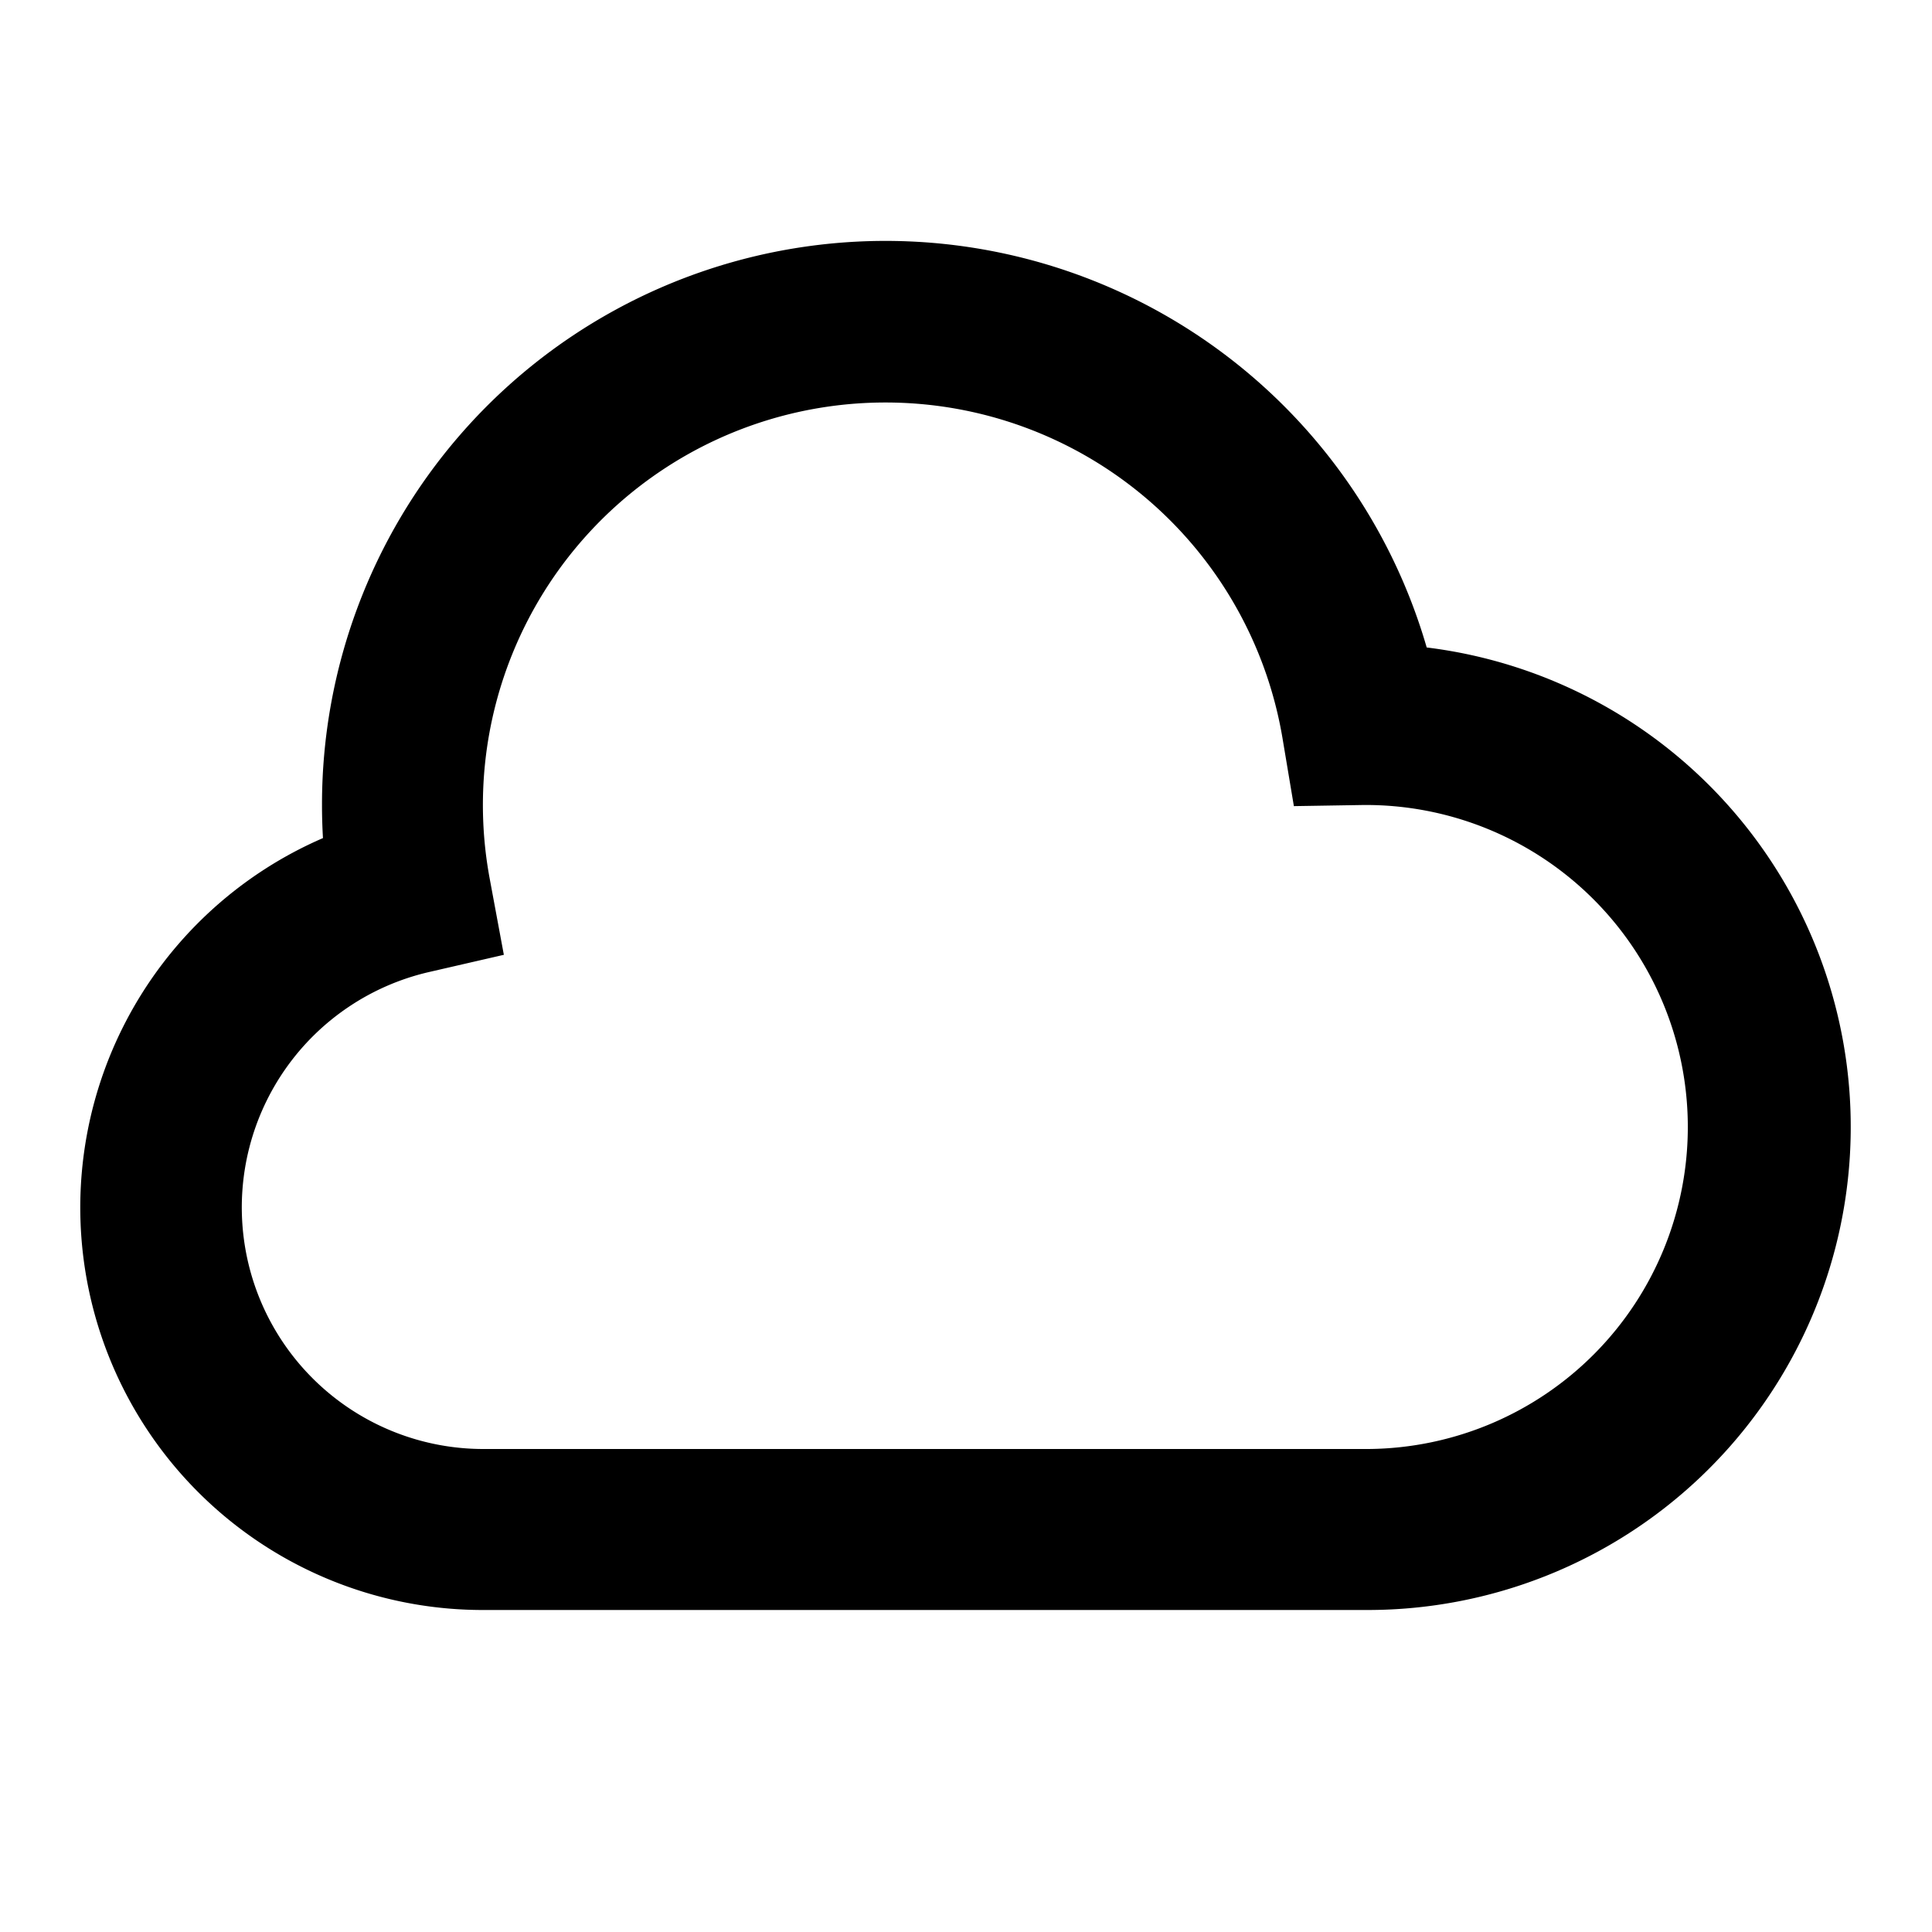 <svg xmlns="http://www.w3.org/2000/svg" width="3em" height="3em" viewBox="0 0 24 24"><path fill="currentColor" d="M11 5a5 5 0 0 0-4.916 5.919l.175.942l-.934.215A3.001 3.001 0 0 0 6 18h11a4 4 0 1 0-.067-8l-.86.014l-.142-.848A5 5 0 0 0 11 5m-7 5a7 7 0 0 1 13.723-1.957A6.001 6.001 0 0 1 17 20H6a5 5 0 0 1-1.988-9.589A7 7 0 0 1 4 10"/></svg>